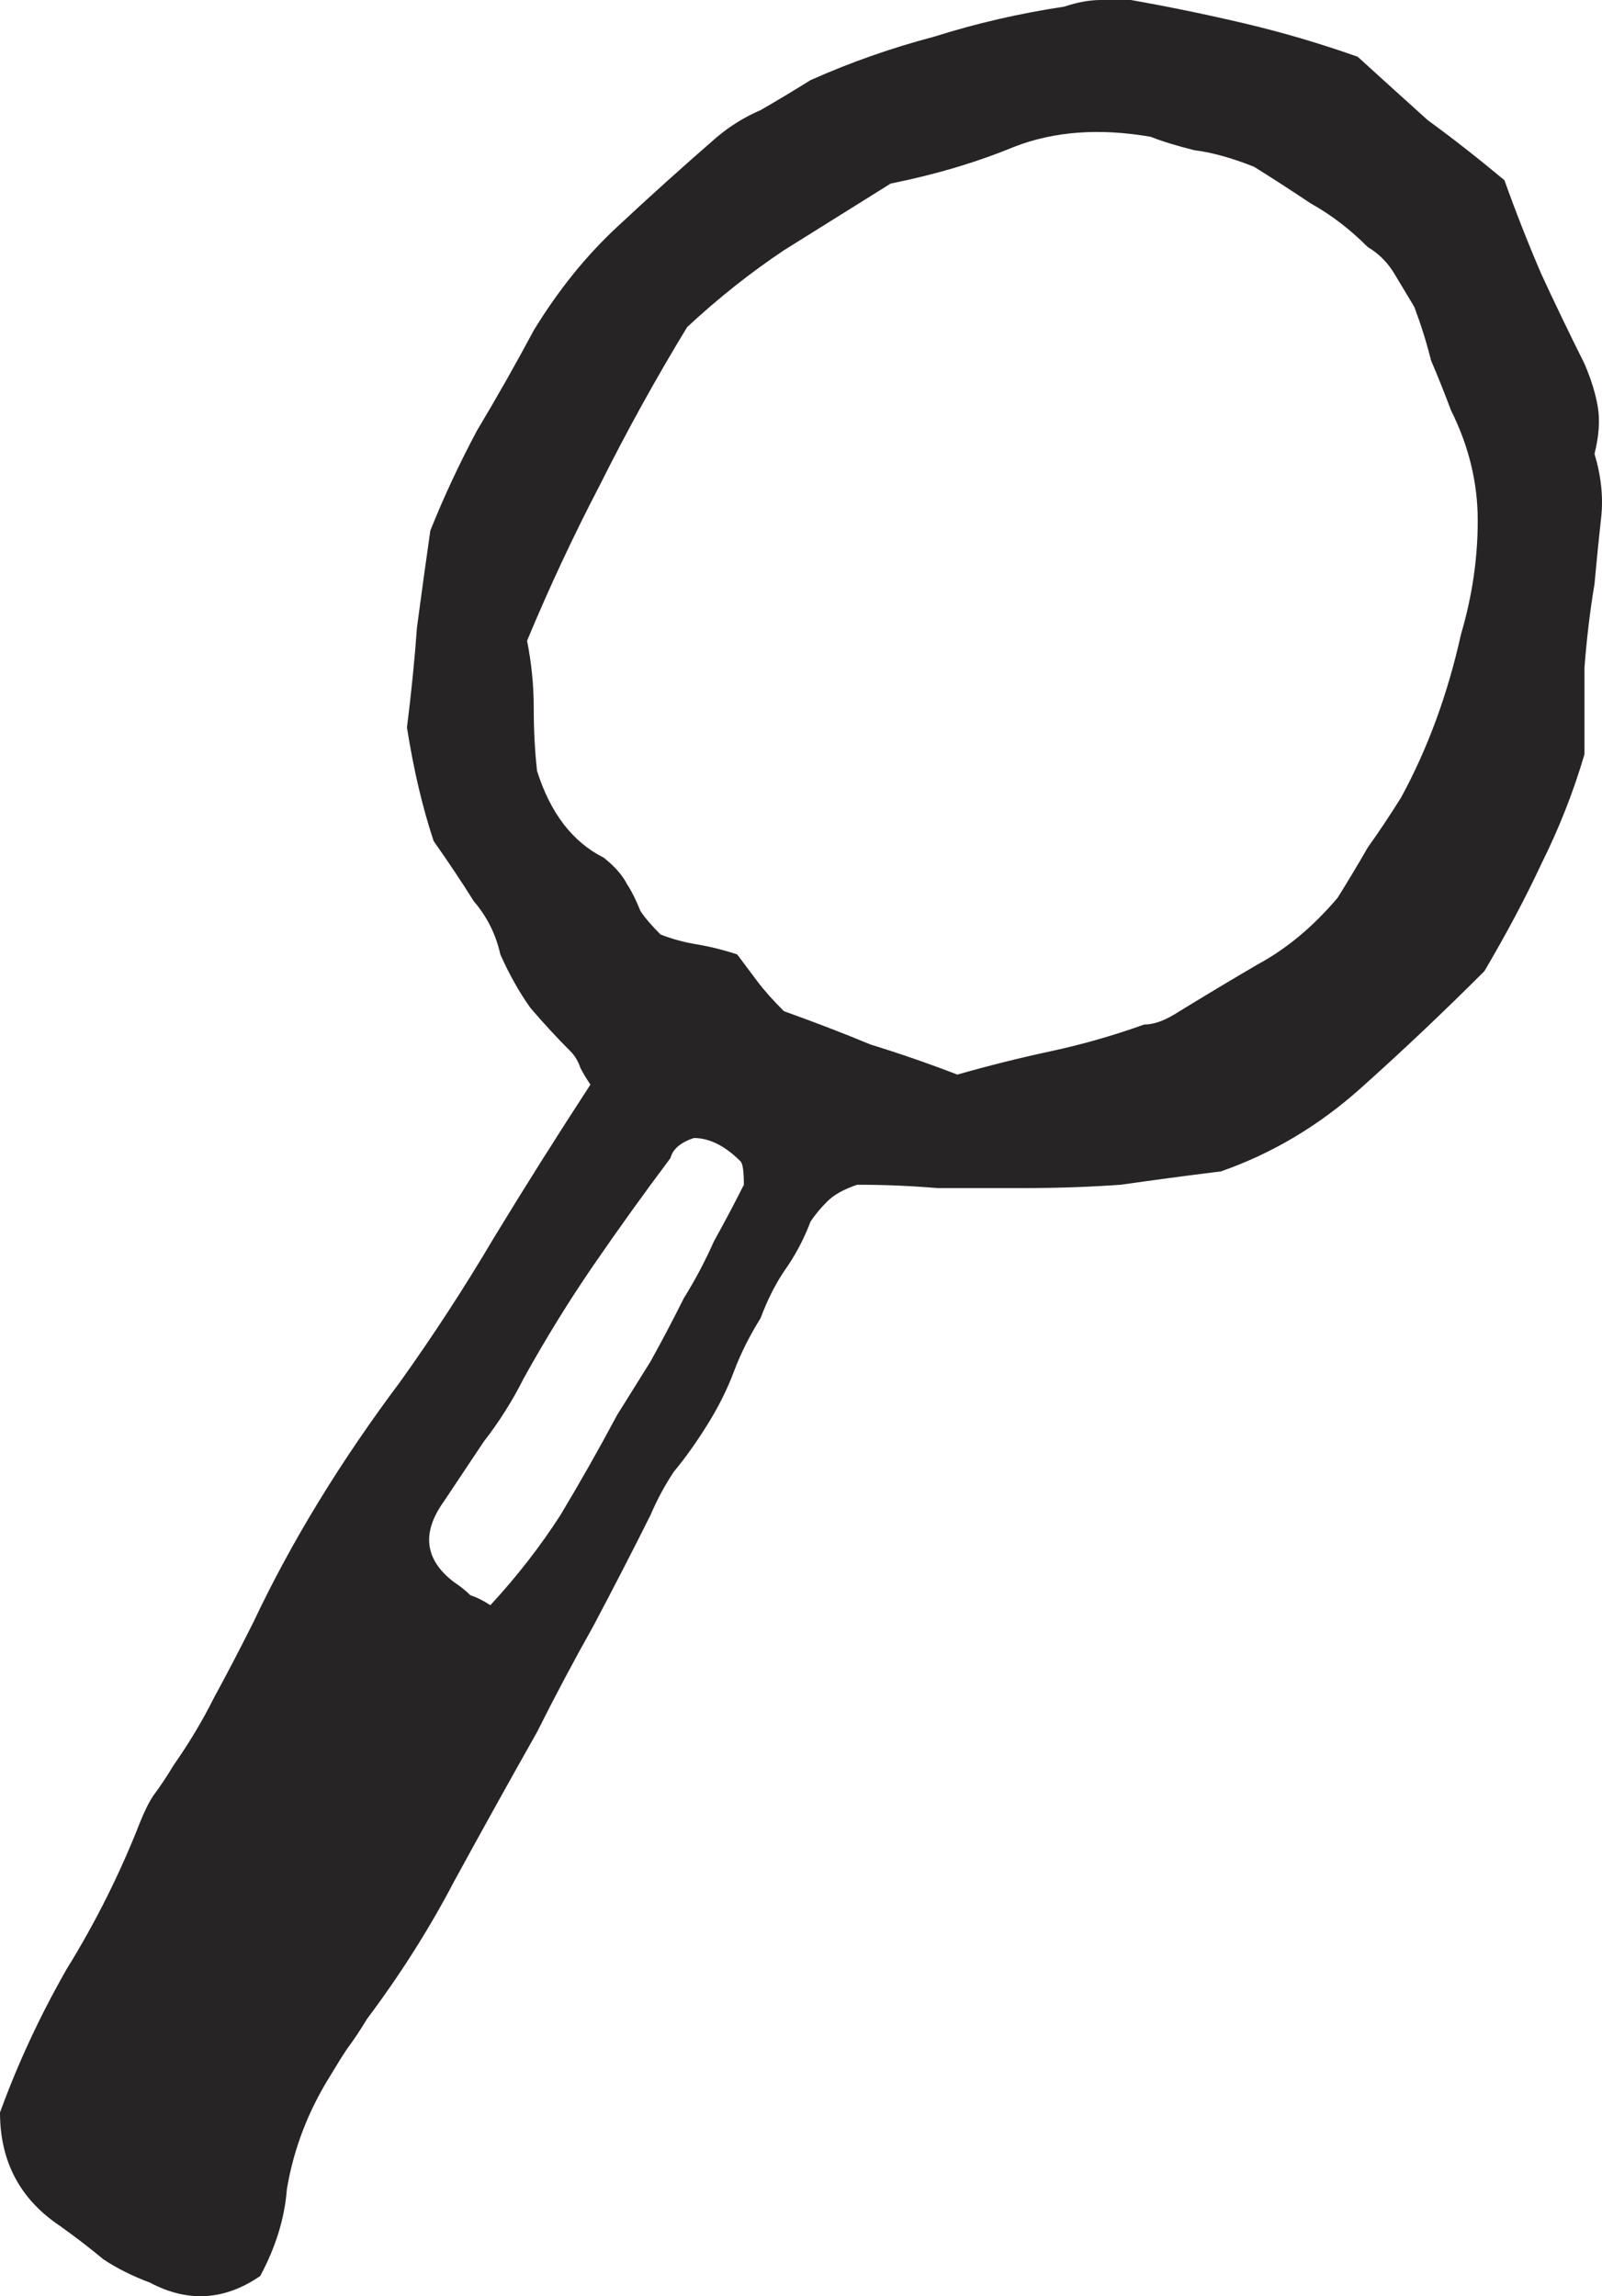 <svg width="60" height="86" viewBox="0 0 60 86" fill="none" xmlns="http://www.w3.org/2000/svg">
<path d="M9.745 85.244C8.412 86.16 7.038 86.244 5.622 85.494C4.956 85.244 4.373 84.952 3.873 84.619C3.373 84.202 2.832 83.786 2.249 83.369C0.75 82.369 0 80.952 0 79.119C0.666 77.286 1.499 75.495 2.499 73.745C3.581 71.995 4.498 70.162 5.247 68.245C5.414 67.828 5.58 67.495 5.747 67.245C5.997 66.912 6.247 66.537 6.497 66.12C7.08 65.287 7.579 64.454 7.996 63.62C8.496 62.704 8.995 61.745 9.495 60.746C10.911 57.746 12.743 54.746 14.992 51.746C16.241 49.996 17.408 48.205 18.49 46.372C19.656 44.455 20.864 42.539 22.113 40.622C21.947 40.372 21.822 40.164 21.739 39.997C21.655 39.747 21.53 39.539 21.364 39.372C20.864 38.872 20.364 38.331 19.865 37.747C19.448 37.164 19.073 36.497 18.74 35.747C18.574 34.998 18.241 34.331 17.741 33.748C17.324 33.081 16.825 32.331 16.241 31.498C15.825 30.248 15.492 28.831 15.242 27.248C15.409 25.915 15.534 24.665 15.617 23.498C15.783 22.248 15.95 21.04 16.117 19.874C16.616 18.624 17.199 17.374 17.866 16.124C18.615 14.874 19.323 13.624 19.99 12.374C20.906 10.874 21.947 9.583 23.113 8.499C24.362 7.333 25.612 6.208 26.861 5.125C27.361 4.708 27.902 4.375 28.485 4.125C29.068 3.791 29.693 3.416 30.359 3C31.858 2.333 33.399 1.792 34.982 1.375C36.564 0.875 38.188 0.5 39.854 0.25C40.354 0.083 40.812 0 41.228 0C41.645 0 42.02 0 42.353 0C43.769 0.25 45.185 0.542 46.601 0.875C48.017 1.208 49.433 1.625 50.849 2.125C51.765 2.958 52.639 3.75 53.472 4.5C54.388 5.166 55.346 5.916 56.346 6.75C56.762 7.916 57.22 9.083 57.72 10.249C58.22 11.332 58.761 12.457 59.344 13.624C59.594 14.207 59.761 14.749 59.844 15.249C59.927 15.749 59.886 16.332 59.719 16.999C59.969 17.832 60.052 18.624 59.969 19.374C59.886 20.123 59.802 20.957 59.719 21.873C59.552 22.873 59.427 23.915 59.344 24.998C59.344 25.998 59.344 27.081 59.344 28.248C58.928 29.665 58.386 31.039 57.72 32.373C57.137 33.623 56.429 34.956 55.596 36.372C54.097 37.872 52.556 39.331 50.974 40.747C49.391 42.164 47.642 43.205 45.726 43.872C44.394 44.038 43.144 44.205 41.978 44.372C40.812 44.455 39.604 44.497 38.355 44.497C37.272 44.497 36.19 44.497 35.107 44.497C34.107 44.413 33.108 44.372 32.108 44.372C31.608 44.538 31.234 44.747 30.984 44.997C30.734 45.247 30.526 45.497 30.359 45.747C30.109 46.413 29.776 47.038 29.36 47.621C29.026 48.121 28.735 48.705 28.485 49.371C28.069 50.038 27.736 50.705 27.486 51.371C27.236 52.038 26.903 52.705 26.486 53.371C26.07 54.038 25.653 54.621 25.237 55.121C24.904 55.621 24.612 56.163 24.362 56.746C23.696 58.079 22.988 59.454 22.238 60.871C21.489 62.204 20.781 63.537 20.114 64.87C19.032 66.787 17.991 68.662 16.991 70.495C16.075 72.245 14.992 73.953 13.743 75.62C13.493 76.036 13.243 76.411 12.993 76.744C12.827 76.994 12.618 77.328 12.369 77.744C11.536 79.078 10.994 80.494 10.744 81.994C10.661 83.077 10.328 84.161 9.745 85.244ZM29.36 37.872C30.526 38.289 31.608 38.706 32.608 39.122C33.691 39.456 34.774 39.83 35.856 40.247C37.022 39.914 38.188 39.622 39.355 39.372C40.521 39.122 41.687 38.789 42.853 38.372C43.186 38.372 43.561 38.247 43.977 37.997C45.06 37.331 46.101 36.706 47.1 36.122C48.183 35.539 49.183 34.706 50.099 33.623C50.515 32.956 50.89 32.331 51.223 31.748C51.64 31.164 52.056 30.539 52.473 29.873C53.472 28.04 54.222 25.998 54.721 23.748C55.138 22.332 55.346 20.915 55.346 19.499C55.346 18.082 55.013 16.707 54.347 15.374C54.097 14.707 53.847 14.082 53.597 13.499C53.431 12.832 53.222 12.166 52.972 11.499C52.722 11.082 52.473 10.666 52.223 10.249C51.973 9.833 51.64 9.499 51.223 9.249C50.557 8.583 49.849 8.041 49.099 7.624C48.35 7.124 47.642 6.666 46.975 6.25C46.143 5.916 45.393 5.708 44.727 5.625C44.06 5.458 43.519 5.291 43.103 5.125C41.187 4.791 39.479 4.916 37.98 5.5C36.564 6.083 35.023 6.541 33.358 6.875C32.025 7.708 30.692 8.541 29.36 9.374C28.11 10.208 26.903 11.166 25.737 12.249C24.57 14.166 23.488 16.124 22.488 18.124C21.489 20.04 20.573 21.998 19.74 23.998C19.906 24.831 19.99 25.665 19.99 26.498C19.99 27.331 20.031 28.123 20.114 28.873C20.614 30.456 21.447 31.539 22.613 32.123C23.03 32.456 23.321 32.789 23.488 33.123C23.654 33.373 23.821 33.706 23.988 34.123C24.154 34.373 24.404 34.664 24.737 34.998C25.154 35.164 25.612 35.289 26.111 35.372C26.611 35.456 27.111 35.581 27.611 35.747C27.86 36.081 28.11 36.414 28.36 36.747C28.61 37.081 28.943 37.456 29.36 37.872ZM18.365 60.121C19.365 59.037 20.239 57.913 20.989 56.746C21.739 55.496 22.447 54.246 23.113 52.996C23.529 52.33 23.946 51.663 24.362 50.996C24.779 50.246 25.195 49.455 25.612 48.621C26.028 47.955 26.403 47.247 26.736 46.497C27.152 45.747 27.527 45.038 27.86 44.372C27.86 43.872 27.819 43.58 27.736 43.497C27.152 42.913 26.57 42.622 25.986 42.622C25.487 42.789 25.195 43.038 25.112 43.372C24.112 44.705 23.155 46.038 22.238 47.372C21.322 48.705 20.448 50.121 19.615 51.621C19.198 52.455 18.699 53.246 18.116 53.996C17.616 54.746 17.116 55.496 16.616 56.246C15.783 57.413 15.908 58.412 16.991 59.246C17.241 59.412 17.449 59.579 17.616 59.746C17.866 59.829 18.116 59.954 18.365 60.121Z" fill="#262425"/>
</svg>

